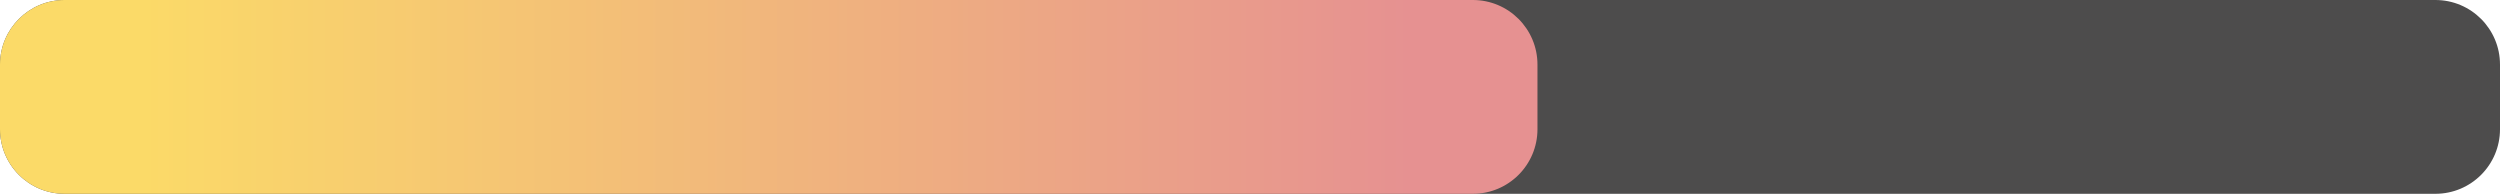 <svg width="387" height="30" viewBox="0 0 387 30" fill="none" xmlns="http://www.w3.org/2000/svg">
<path d="M0 10C0 4.477 4.477 0 10 0H377C382.523 0 387 4.477 387 10V20C387 25.523 382.523 30 377 30H10C4.477 30 0 25.523 0 20V10Z" fill="#4D4C4C"/>
<path d="M0 10C0 4.477 4.477 0 10 0H228C233.523 0 238 4.477 238 10V20C238 25.523 233.523 30 228 30H10C4.477 30 0 25.523 0 20V10Z" fill="url(#paint0_linear)"/>
<defs>
<linearGradient id="paint0_linear" x1="218.474" y1="15" x2="22.105" y2="15" gradientUnits="userSpaceOnUse">
<stop stop-color="#E69191"/>
<stop offset="1" stop-color="#FBDA68"/>
</linearGradient>
</defs>
</svg>
